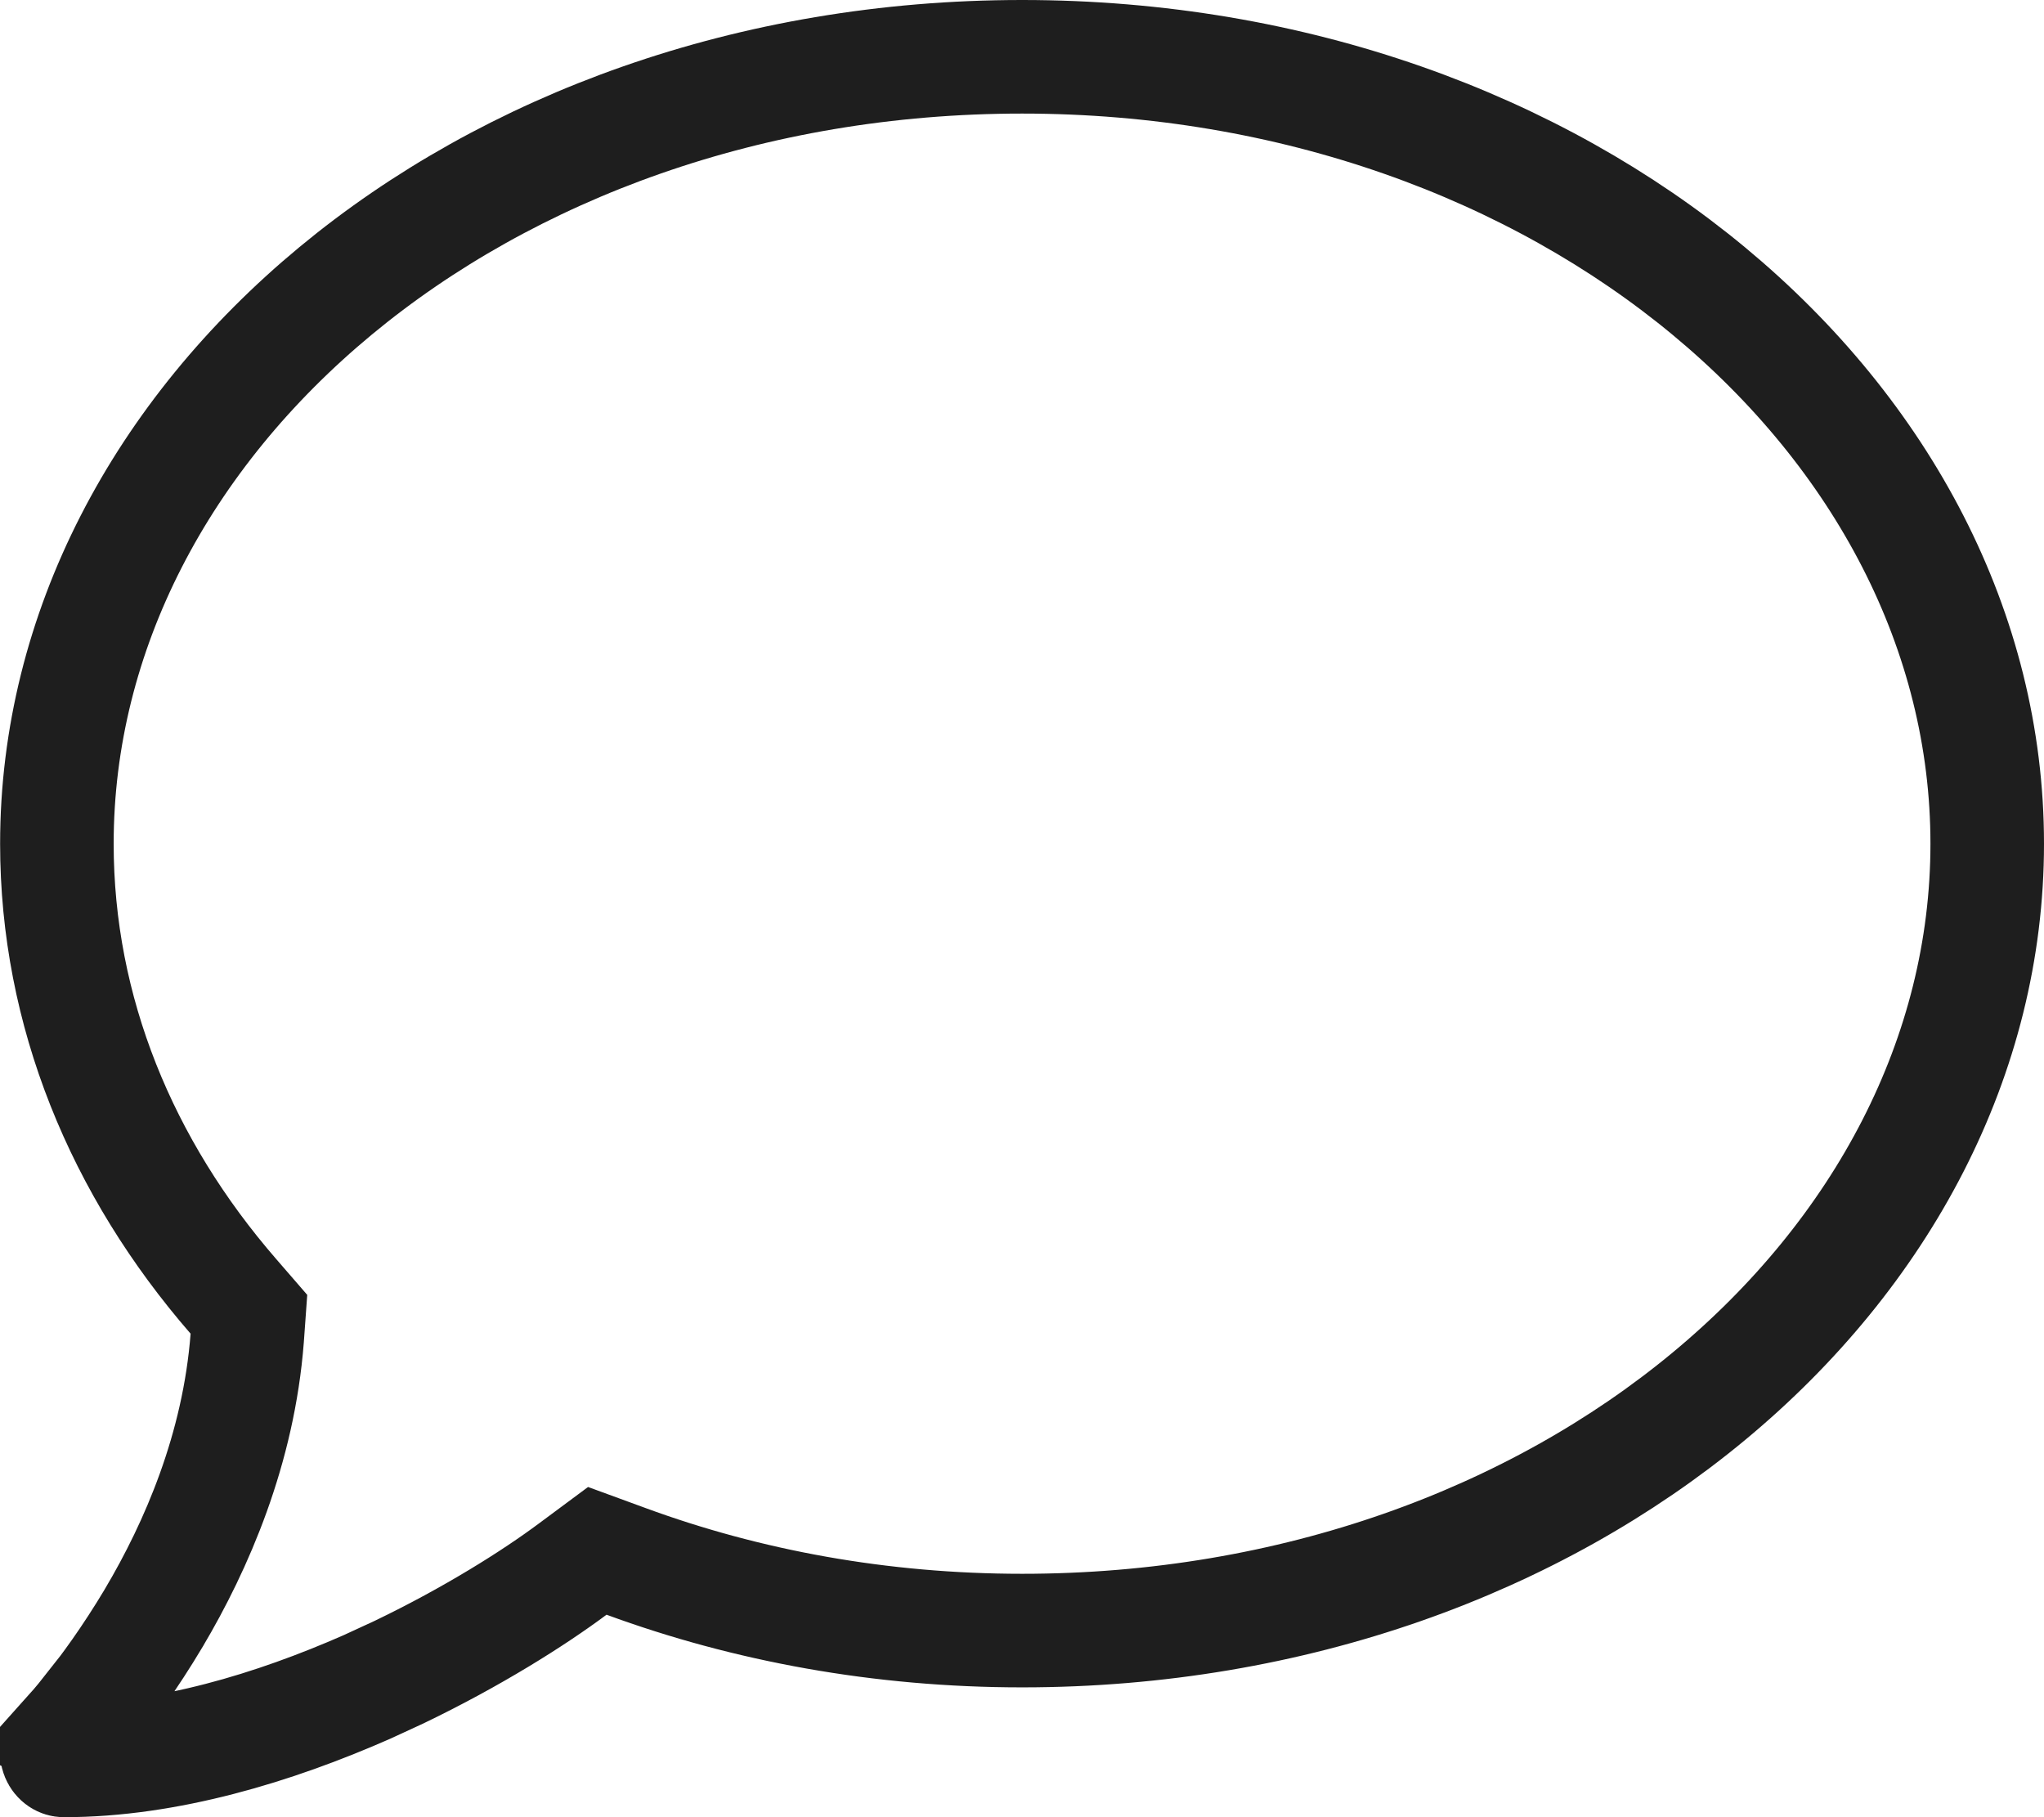<svg width="18" height="16" viewBox="0 0 18 16" fill="none" xmlns="http://www.w3.org/2000/svg">
<path d="M9.001 0.5C13.79 0.5 17.5 3.687 17.5 7.429C17.5 11.171 13.789 14.357 9.001 14.357C7.755 14.357 6.576 14.138 5.514 13.748L5.26 13.655L5.043 13.816C4.702 14.07 4.161 14.412 3.514 14.723L3.23 14.854C2.418 15.211 1.475 15.5 0.563 15.5C0.543 15.5 0.519 15.488 0.506 15.457C0.495 15.43 0.5 15.397 0.521 15.373L0.529 15.365C0.544 15.351 0.569 15.326 0.602 15.287L0.6 15.286C0.643 15.238 0.705 15.168 0.779 15.074L0.78 15.075C0.938 14.88 1.145 14.596 1.354 14.246L1.355 14.244C1.731 13.61 2.102 12.757 2.177 11.781L2.192 11.572L2.056 11.415C1.071 10.281 0.501 8.905 0.501 7.429C0.501 3.687 4.212 0.5 9.001 0.5Z" stroke="#1E1E1E"/>
</svg>
